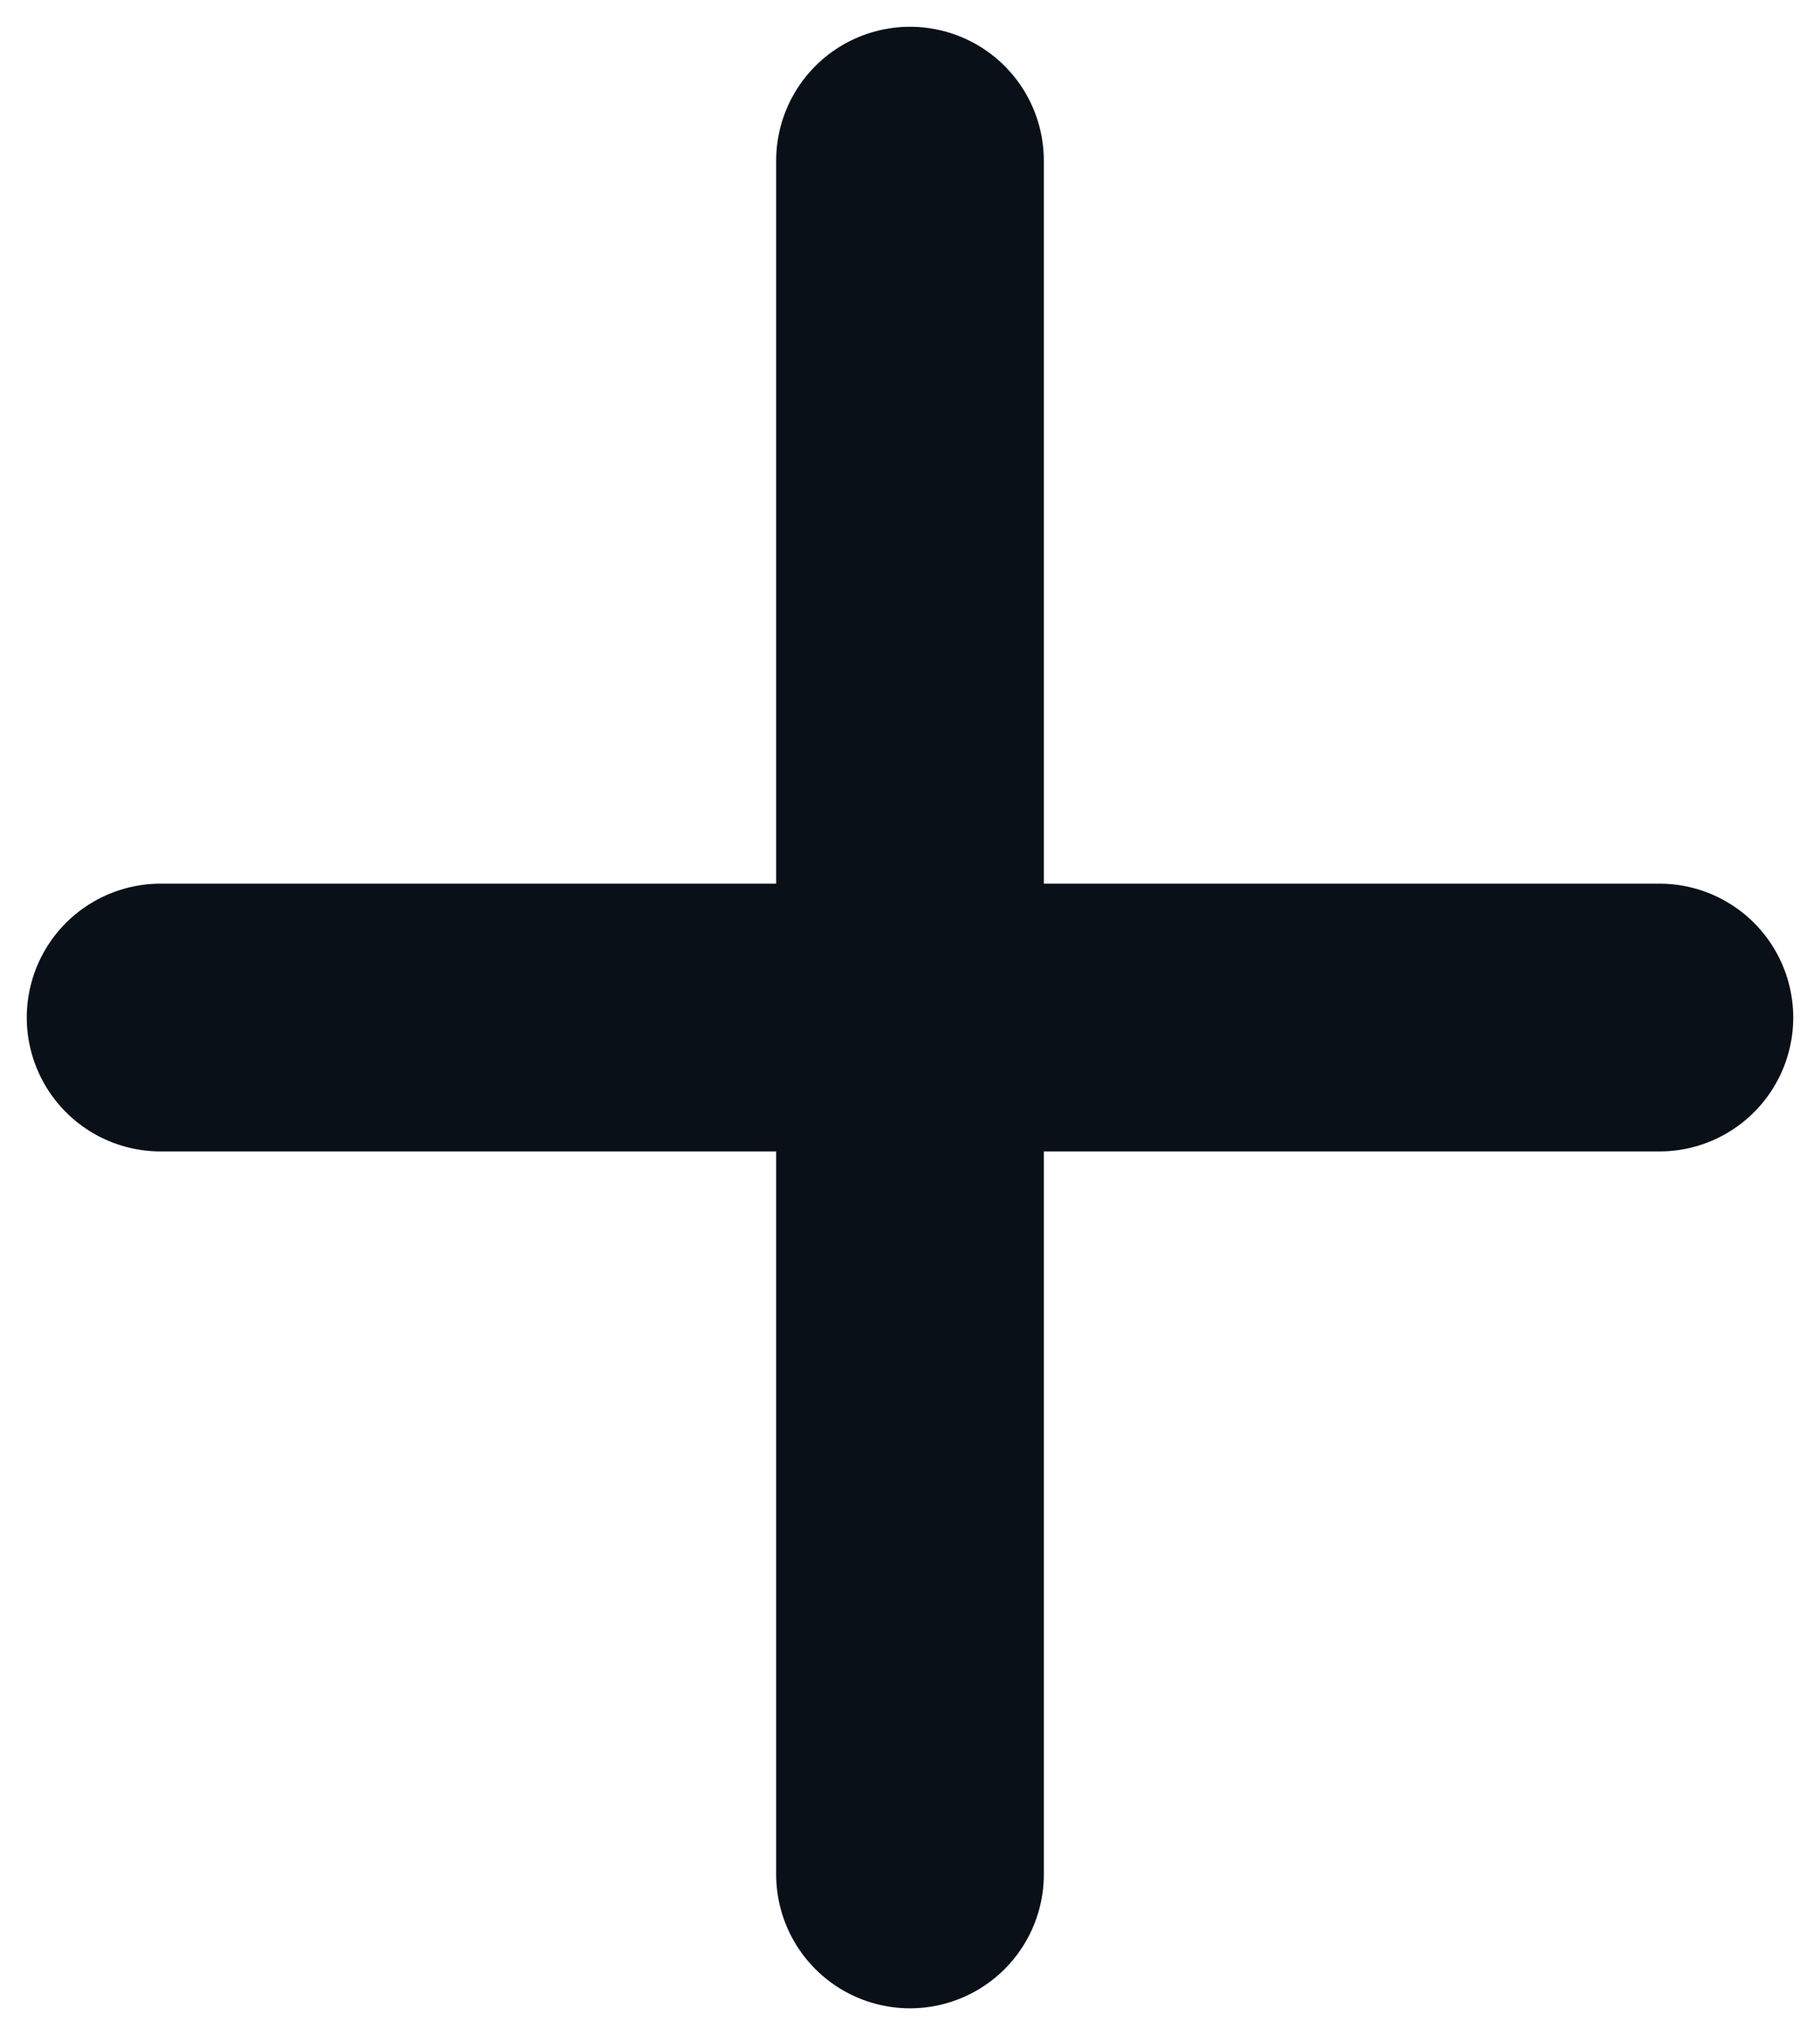 <svg width="34" height="38" viewBox="0 0 34 38" fill="none" xmlns="http://www.w3.org/2000/svg">
<path d="M17 3L17 35" stroke="#0A1018" stroke-width="5" stroke-linecap="round"/>
<path d="M3 19H31" stroke="#0A1018" stroke-width="5" stroke-linecap="round"/>
</svg>
